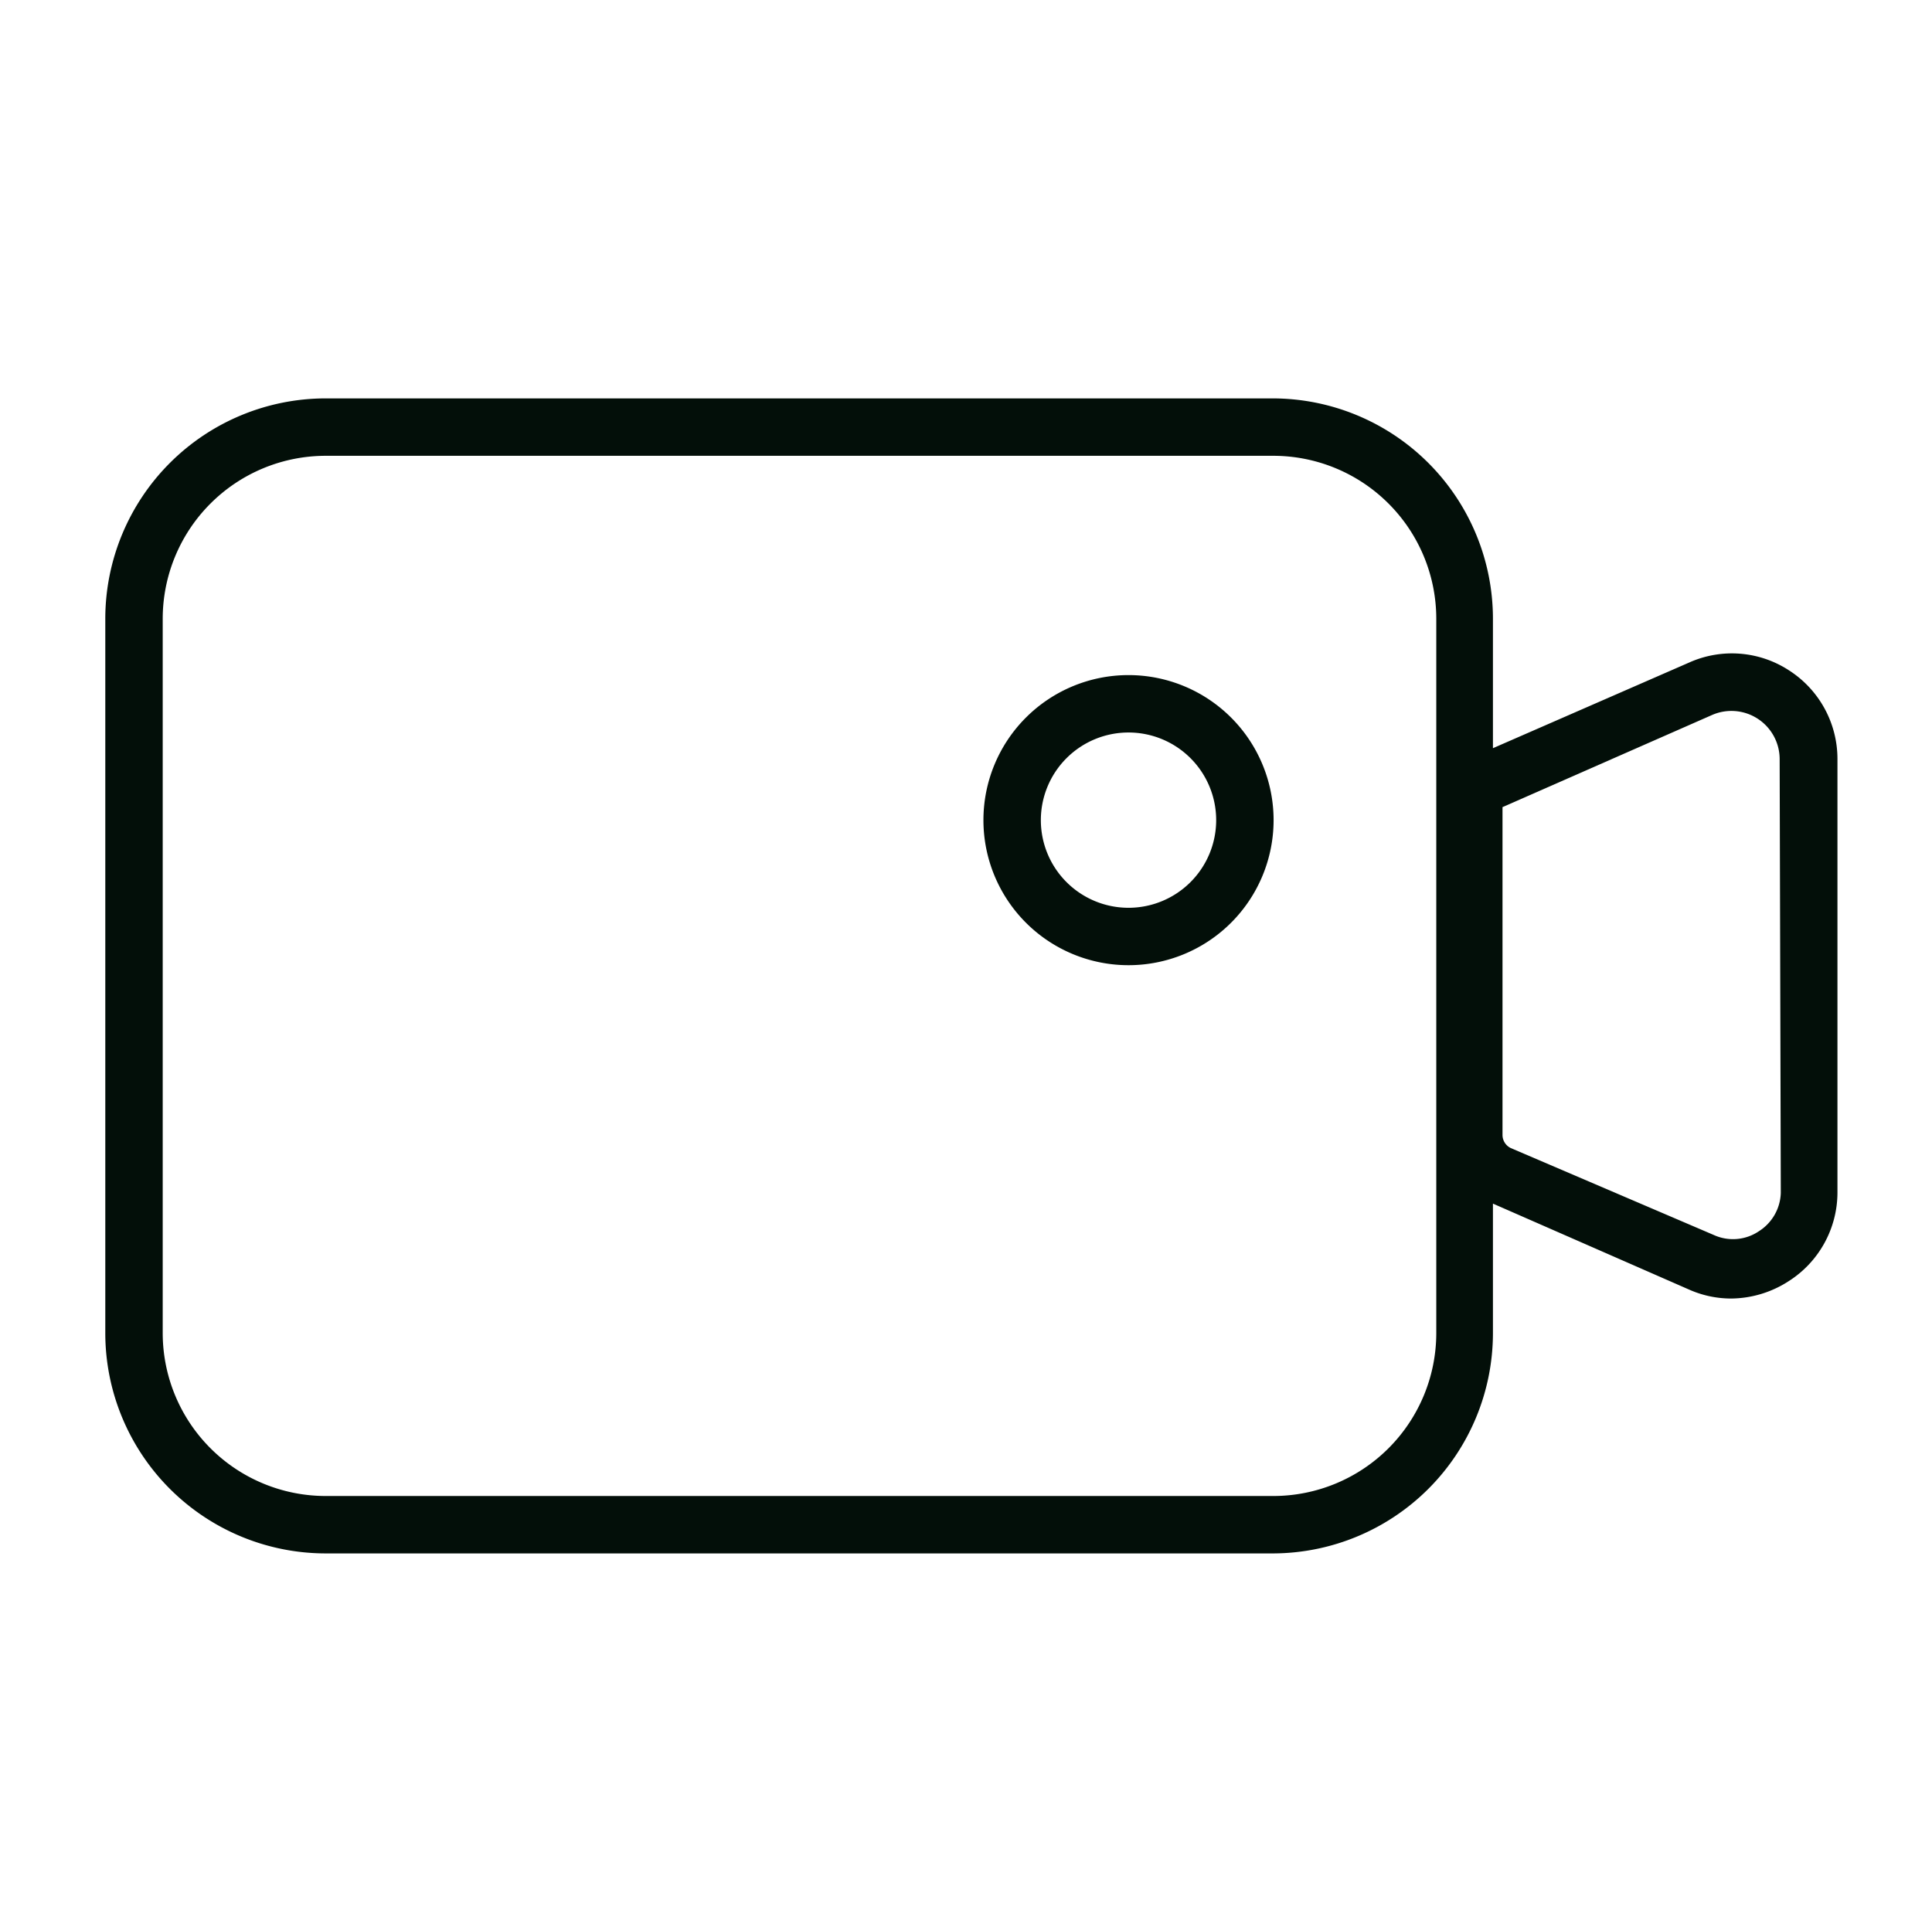 <?xml version="1.0" standalone="no"?><!DOCTYPE svg PUBLIC "-//W3C//DTD SVG 1.1//EN" "http://www.w3.org/Graphics/SVG/1.1/DTD/svg11.dtd"><svg class="icon" width="200px" height="199.80px" viewBox="0 0 1025 1024" version="1.1" xmlns="http://www.w3.org/2000/svg"><path d="M949.261 355.821a55.445 55.445 0 0 0-53.008-4.265L792.067 397.049v-68.849a116.982 116.982 0 0 0-116.779-116.779H172.63a116.982 116.982 0 0 0-116.779 116.779v379.38a116.982 116.982 0 0 0 116.779 116.779h503.064A116.982 116.982 0 0 0 792.067 707.58v-68.849l103.781 45.493a55.038 55.038 0 0 0 22.543 4.874 56.866 56.866 0 0 0 30.464-9.139A55.851 55.851 0 0 0 974.851 633.044V402.735a55.851 55.851 0 0 0-25.59-46.915z m-187.253 351.759a86.518 86.518 0 0 1-86.315 86.315H172.63a86.518 86.518 0 0 1-86.315-86.315V328.2a86.518 86.518 0 0 1 86.315-86.315h503.064a86.518 86.518 0 0 1 86.315 86.315z m182.785-74.536a24.981 24.981 0 0 1-11.576 20.309 24.574 24.574 0 0 1-23.965 2.031L801.612 609.282a7.718 7.718 0 0 1-4.468-6.905v-174.052l111.296-48.946a25.59 25.59 0 0 1 35.745 23.356z" fill="#030F09" /><path d="M598.721 358.258a76.973 76.973 0 1 0 76.973 76.973 76.973 76.973 0 0 0-76.973-76.973z m0 123.481a46.509 46.509 0 1 1 46.509-46.509 46.509 46.509 0 0 1-46.509 46.509z" fill="#030F09" /></svg>